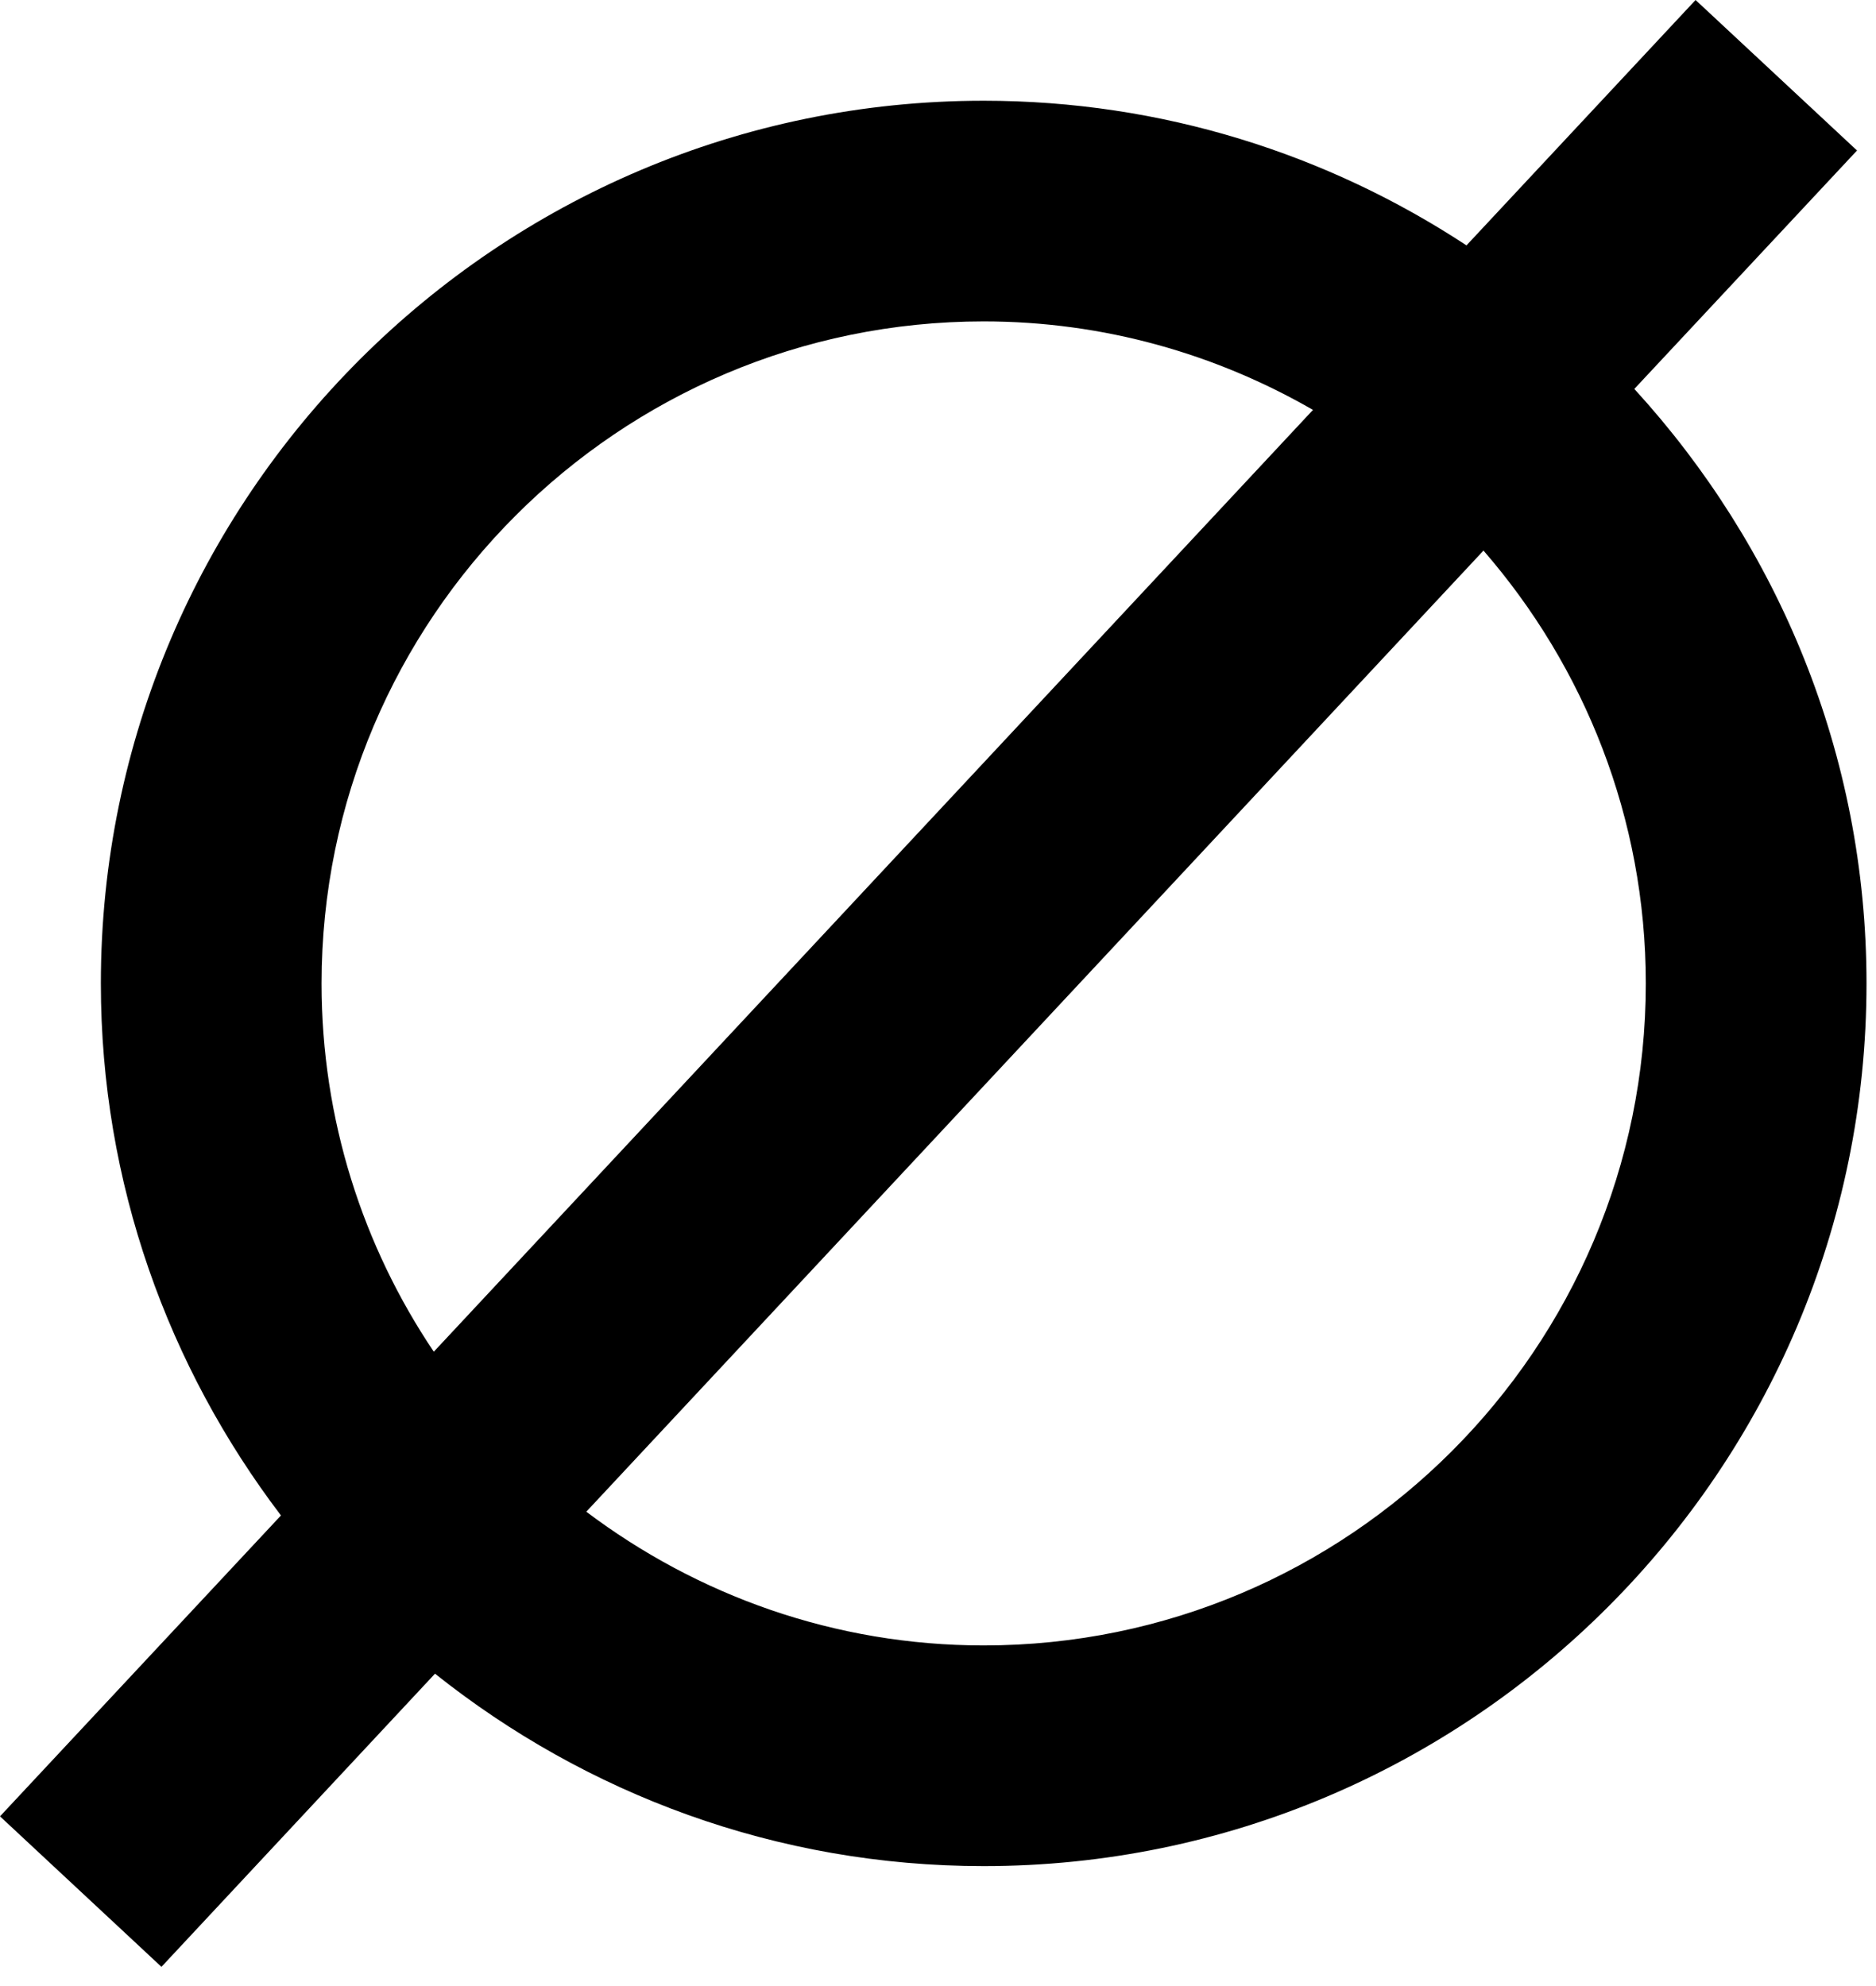 <svg width="17px" height="18px" viewBox="0 0 17 18" version="1.1"
  xmlns="http://www.w3.org/2000/svg"
  xmlns:xlink="http://www.w3.org/1999/xlink">
  <!-- Generator: Sketch 48.1 (47250) - http://www.bohemiancoding.com/sketch -->
  <desc>Created with Sketch.</desc>
  <defs>
    <polygon id="path-1" points="0 0 16.914 0 16.914 17.826 0 17.826"></polygon>
  </defs>
  <g id="*FEEDBACK" stroke="none" stroke-width="1" fill="none" fill-rule="evenodd">
    <g id="FEEDBACK-binar" transform="translate(-263, -251)">
      <g id="Page-1" transform="translate(263, 251)">
        <mask id="mask-2" fill="white">
          <use xlink:href="#path-1"></use>
        </mask>
        <g id="Clip-2"></g>
        <path d="M14.81,3.525 L16.828,1.364 L15.365,-0 L13.289,2.224 C12.031,1.397 10.529,0.913 8.914,0.913 C4.503,0.913 0.914,4.502 0.914,8.913 C0.914,10.726 1.526,12.393 2.546,13.735 L0,16.462 L1.463,17.826 L3.942,15.169 C5.309,16.258 7.035,16.913 8.914,16.913 C13.325,16.913 16.914,13.324 16.914,8.913 C16.914,6.837 16.112,4.949 14.81,3.525 M2.914,8.913 C2.914,5.604 5.605,2.913 8.914,2.913 C10.001,2.913 11.018,3.208 11.898,3.715 L3.931,12.251 C3.289,11.296 2.914,10.148 2.914,8.913 M8.914,14.913 C7.562,14.913 6.317,14.458 5.313,13.701 L13.443,4.99 C14.357,6.043 14.914,7.413 14.914,8.913 C14.914,12.222 12.223,14.913 8.914,14.913" id="Fill-1" fill="#000000"></path>
      </g>
    </g>
  </g>
</svg>
